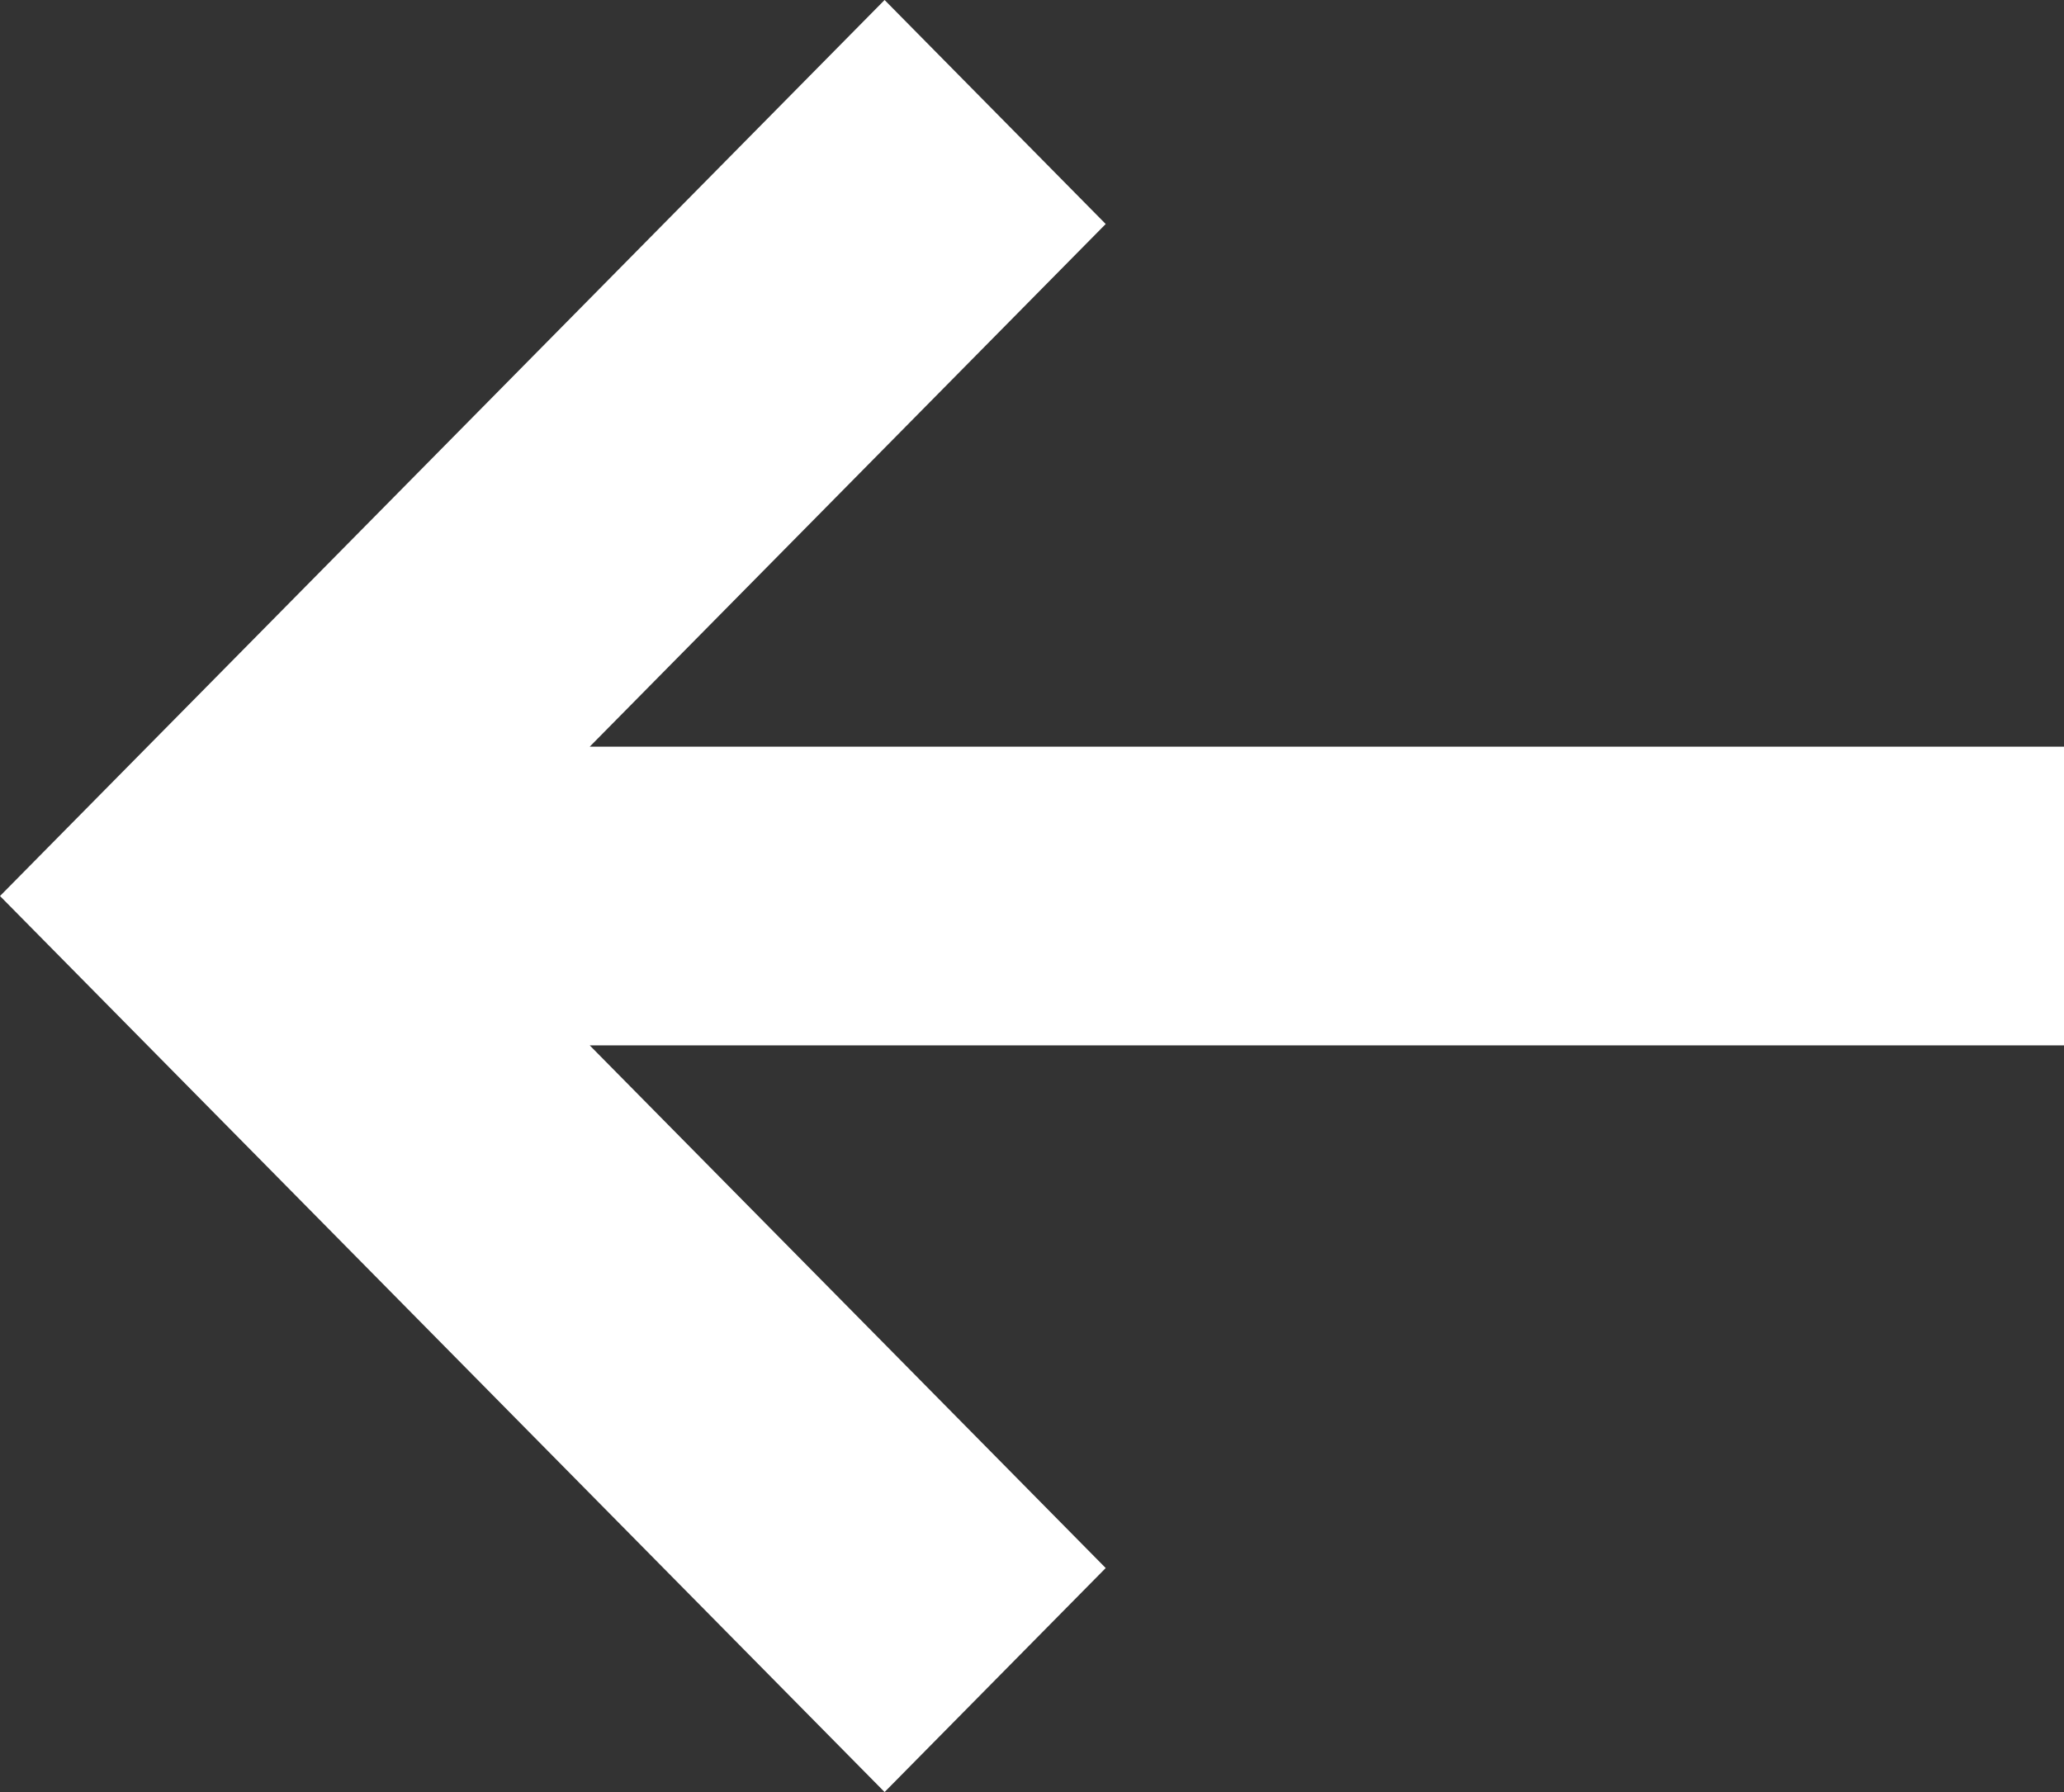 <?xml version="1.0" encoding="UTF-8"?>
<svg width="38px" height="33px" viewBox="0 0 38 33" version="1.1" xmlns="http://www.w3.org/2000/svg" xmlns:xlink="http://www.w3.org/1999/xlink">
    <rect x="0" y="0" width="38" height="33" fill="#333333" stroke="none"/>
    <!-- Generator: Sketch 55.2 (78181) - https://sketchapp.com -->
    <title>backward</title>
    <desc>Created with Sketch.</desc>
    <g id="Projecten" stroke="none" stroke-width="1" fill="none" fill-rule="evenodd">
        <g id="Homepage" transform="translate(-1205, -2286)" fill="#FFFFFF" fill-rule="nonzero">
            <g id="Uitgelichte-projecten" transform="translate(284, 1696)">
                <g id="Project-Slider" transform="translate(0, 187)">
                    <g id="Slider-Controls" transform="translate(896, 380)">
                        <g id="backward" transform="translate(44, 39.5) rotate(-180) translate(-44, -39.5) translate(25, 23)">
                            <polygon id="Path" points="21.714 0 17.643 4.125 27.143 13.75 0 13.75 0 19.25 27.143 19.25 17.643 28.875 21.714 33 38 16.5"></polygon>
                        </g>
                    </g>
                </g>
            </g>
        </g>
    </g>
</svg>